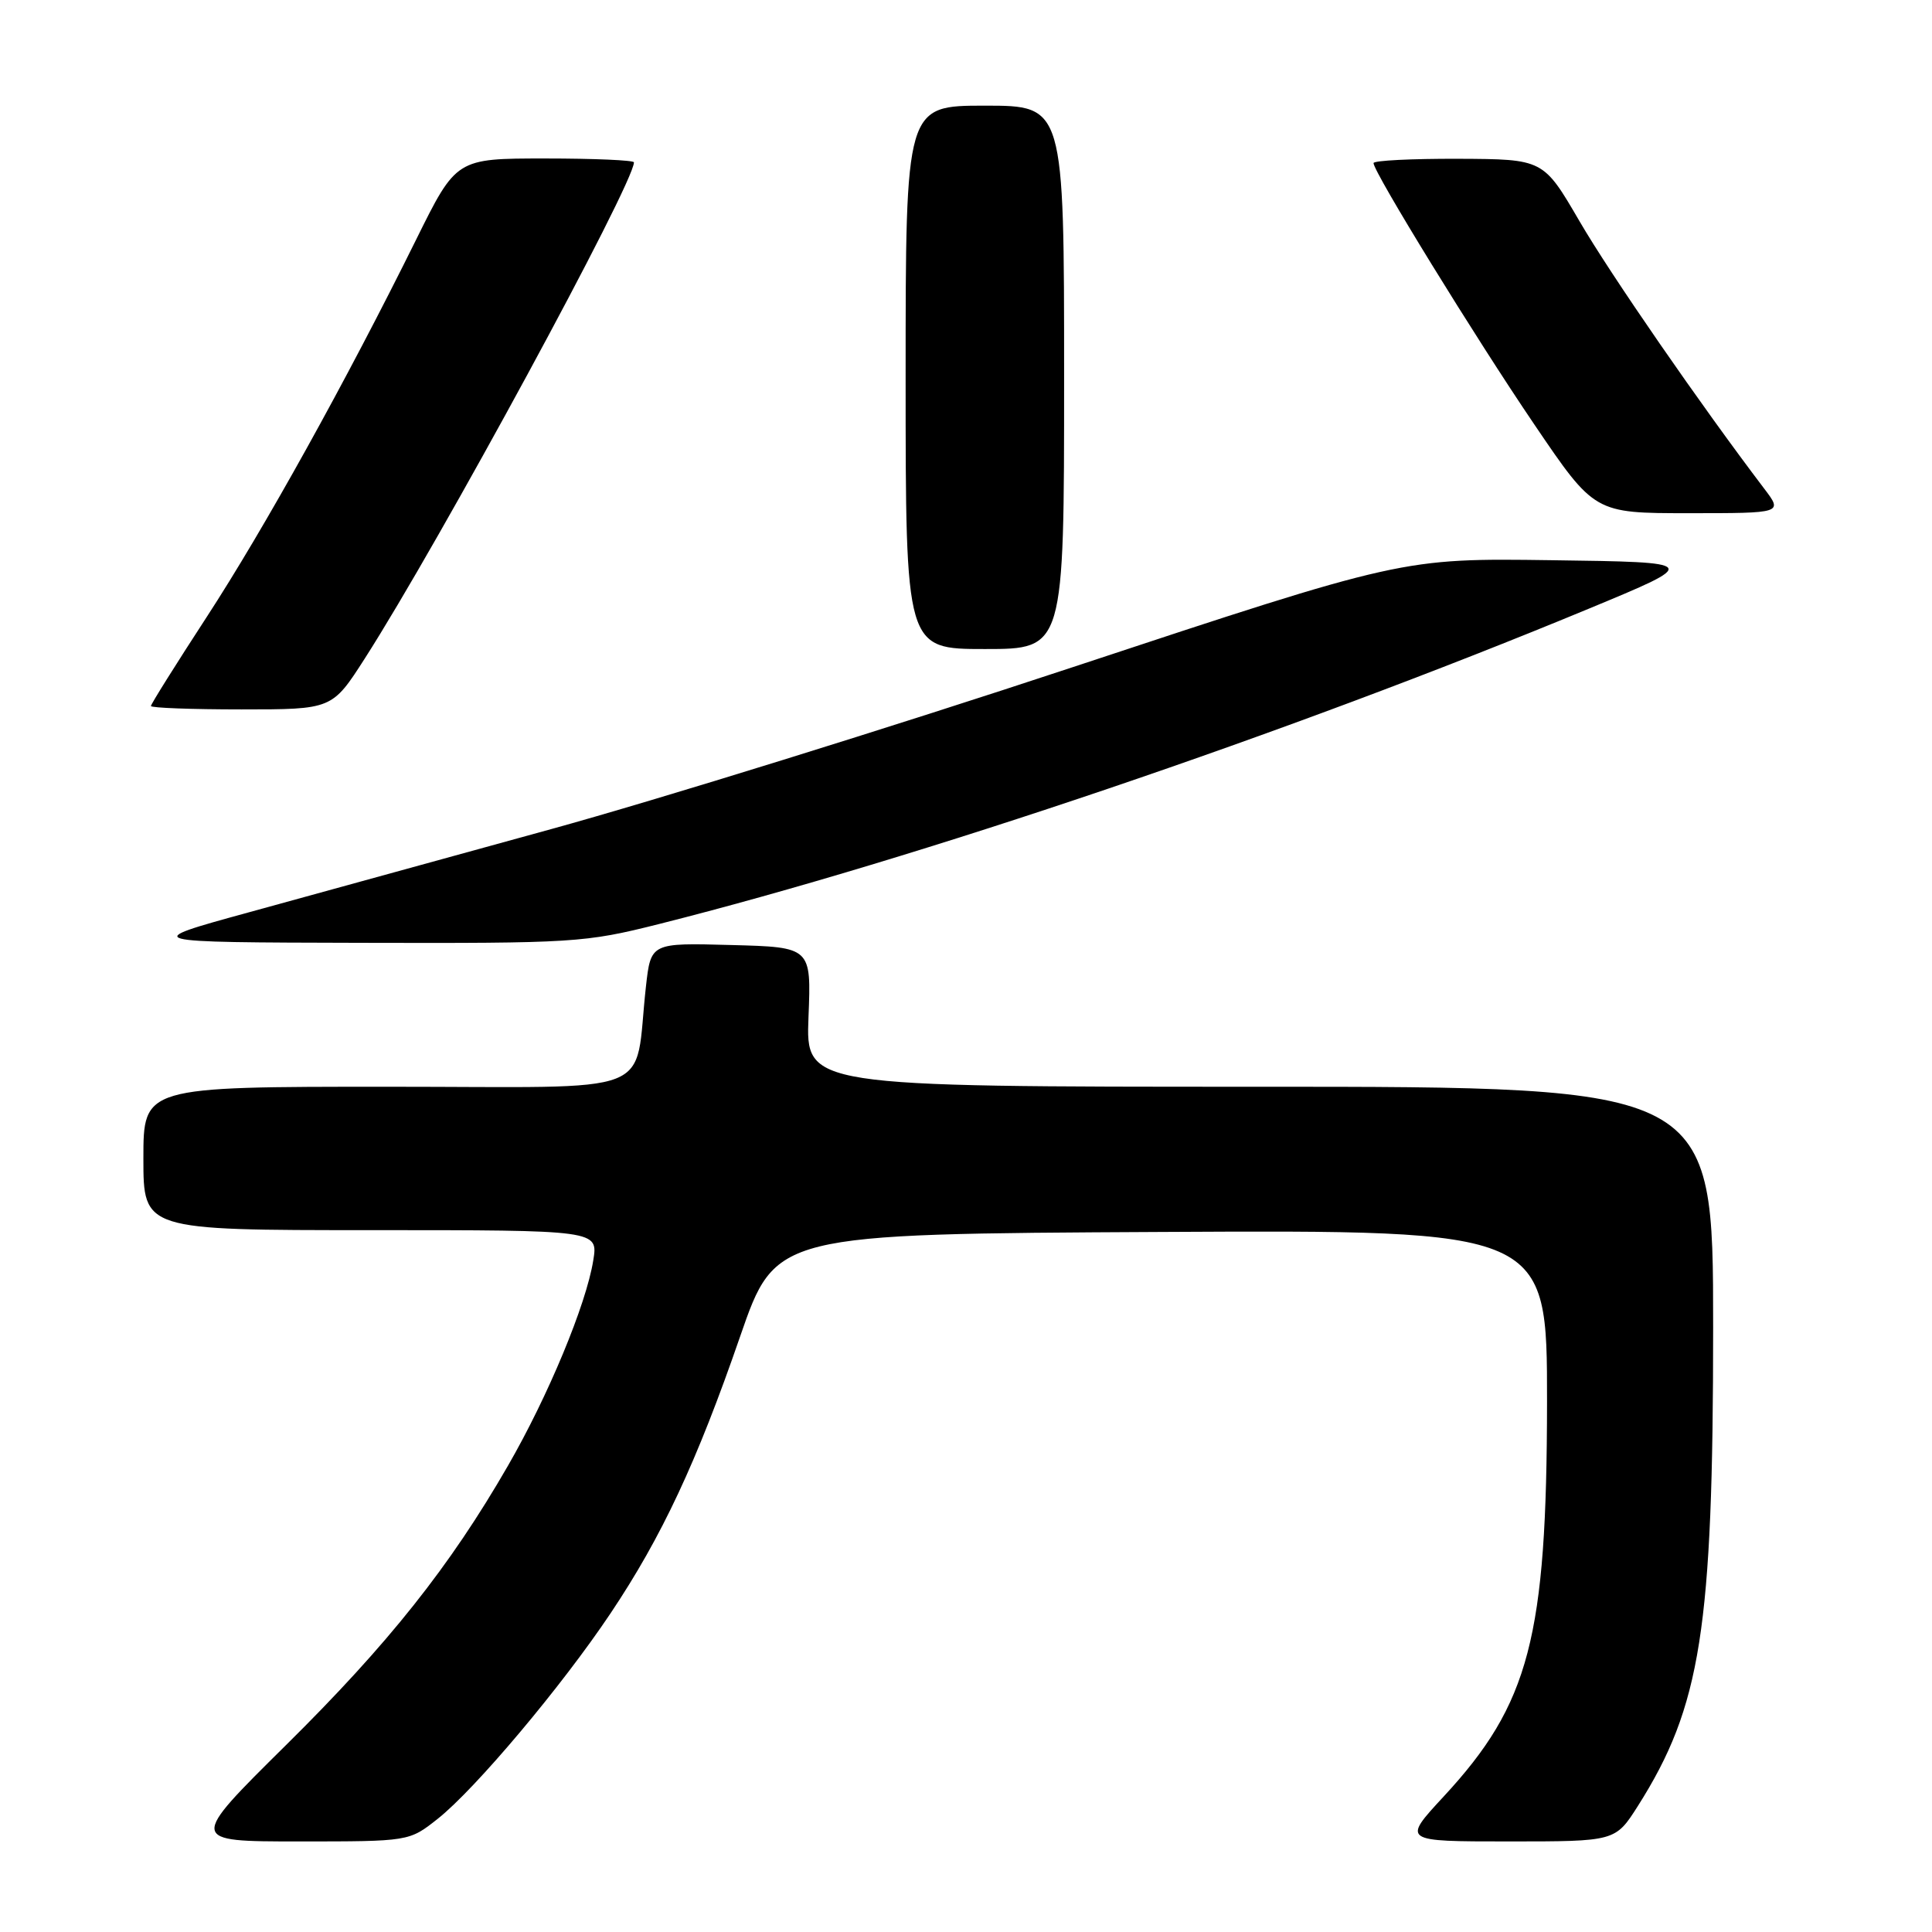<?xml version="1.0" encoding="UTF-8" standalone="no"?>
<!DOCTYPE svg PUBLIC "-//W3C//DTD SVG 1.1//EN" "http://www.w3.org/Graphics/SVG/1.1/DTD/svg11.dtd" >
<svg xmlns="http://www.w3.org/2000/svg" xmlns:xlink="http://www.w3.org/1999/xlink" version="1.1" viewBox="0 0 256 256">
 <g >
 <path fill="currentColor"
d=" M 57.99 241.01 C 62.99 237.05 74.45 223.42 80.91 213.76 C 87.69 203.63 92.33 193.72 98.07 177.09 C 102.77 163.50 102.77 163.50 153.88 163.24 C 205.00 162.98 205.00 162.98 204.99 185.74 C 204.96 217.00 202.67 225.76 191.30 238.04 C 185.78 244.00 185.78 244.00 199.91 244.00 C 214.04 244.00 214.04 244.00 217.03 239.30 C 225.38 226.12 227.00 215.84 227.00 175.89 C 227.00 144.00 227.00 144.00 166.88 144.00 C 106.77 144.00 106.77 144.00 107.13 134.75 C 107.50 125.50 107.50 125.50 96.87 125.22 C 86.24 124.93 86.24 124.93 85.59 130.72 C 83.93 145.56 87.95 144.00 51.41 144.00 C 19.00 144.00 19.00 144.00 19.00 153.50 C 19.00 163.00 19.00 163.00 49.13 163.00 C 79.26 163.00 79.26 163.00 78.61 167.01 C 77.68 172.84 72.63 185.00 67.30 194.23 C 59.62 207.56 51.46 217.83 37.88 231.25 C 24.99 244.00 24.99 244.00 39.60 244.00 C 54.21 244.00 54.21 244.00 57.99 241.01 Z  M 87.32 122.44 C 121.59 113.81 170.62 97.19 210.44 80.69 C 225.37 74.50 225.37 74.50 205.58 74.23 C 185.80 73.96 185.80 73.96 142.15 88.40 C 118.14 96.35 87.03 106.01 73.00 109.87 C 58.98 113.73 40.98 118.69 33.00 120.88 C 18.50 124.86 18.50 124.86 47.82 124.93 C 76.09 125.00 77.50 124.91 87.32 122.44 Z  M 48.34 87.25 C 58.23 71.82 84.00 24.31 84.00 21.51 C 84.00 21.23 78.70 21.00 72.23 21.00 C 60.46 21.00 60.46 21.00 55.14 31.75 C 45.90 50.43 34.98 70.11 27.36 81.80 C 23.31 88.02 20.00 93.30 20.00 93.55 C 20.00 93.80 25.40 94.00 32.01 94.00 C 44.01 94.00 44.01 94.00 48.34 87.25 Z  M 141.00 50.00 C 141.00 14.00 141.00 14.00 130.50 14.00 C 120.00 14.00 120.00 14.00 120.00 50.00 C 120.00 86.00 120.00 86.00 130.50 86.00 C 141.00 86.00 141.00 86.00 141.00 50.00 Z  M 233.77 64.75 C 225.41 53.75 213.37 36.33 209.28 29.29 C 204.50 21.09 204.50 21.09 193.25 21.04 C 187.06 21.02 182.00 21.27 182.00 21.61 C 182.00 22.80 195.48 44.72 203.31 56.25 C 211.28 68.00 211.28 68.00 223.76 68.00 C 236.24 68.00 236.24 68.00 233.77 64.75 Z "/>
</g>
</svg>